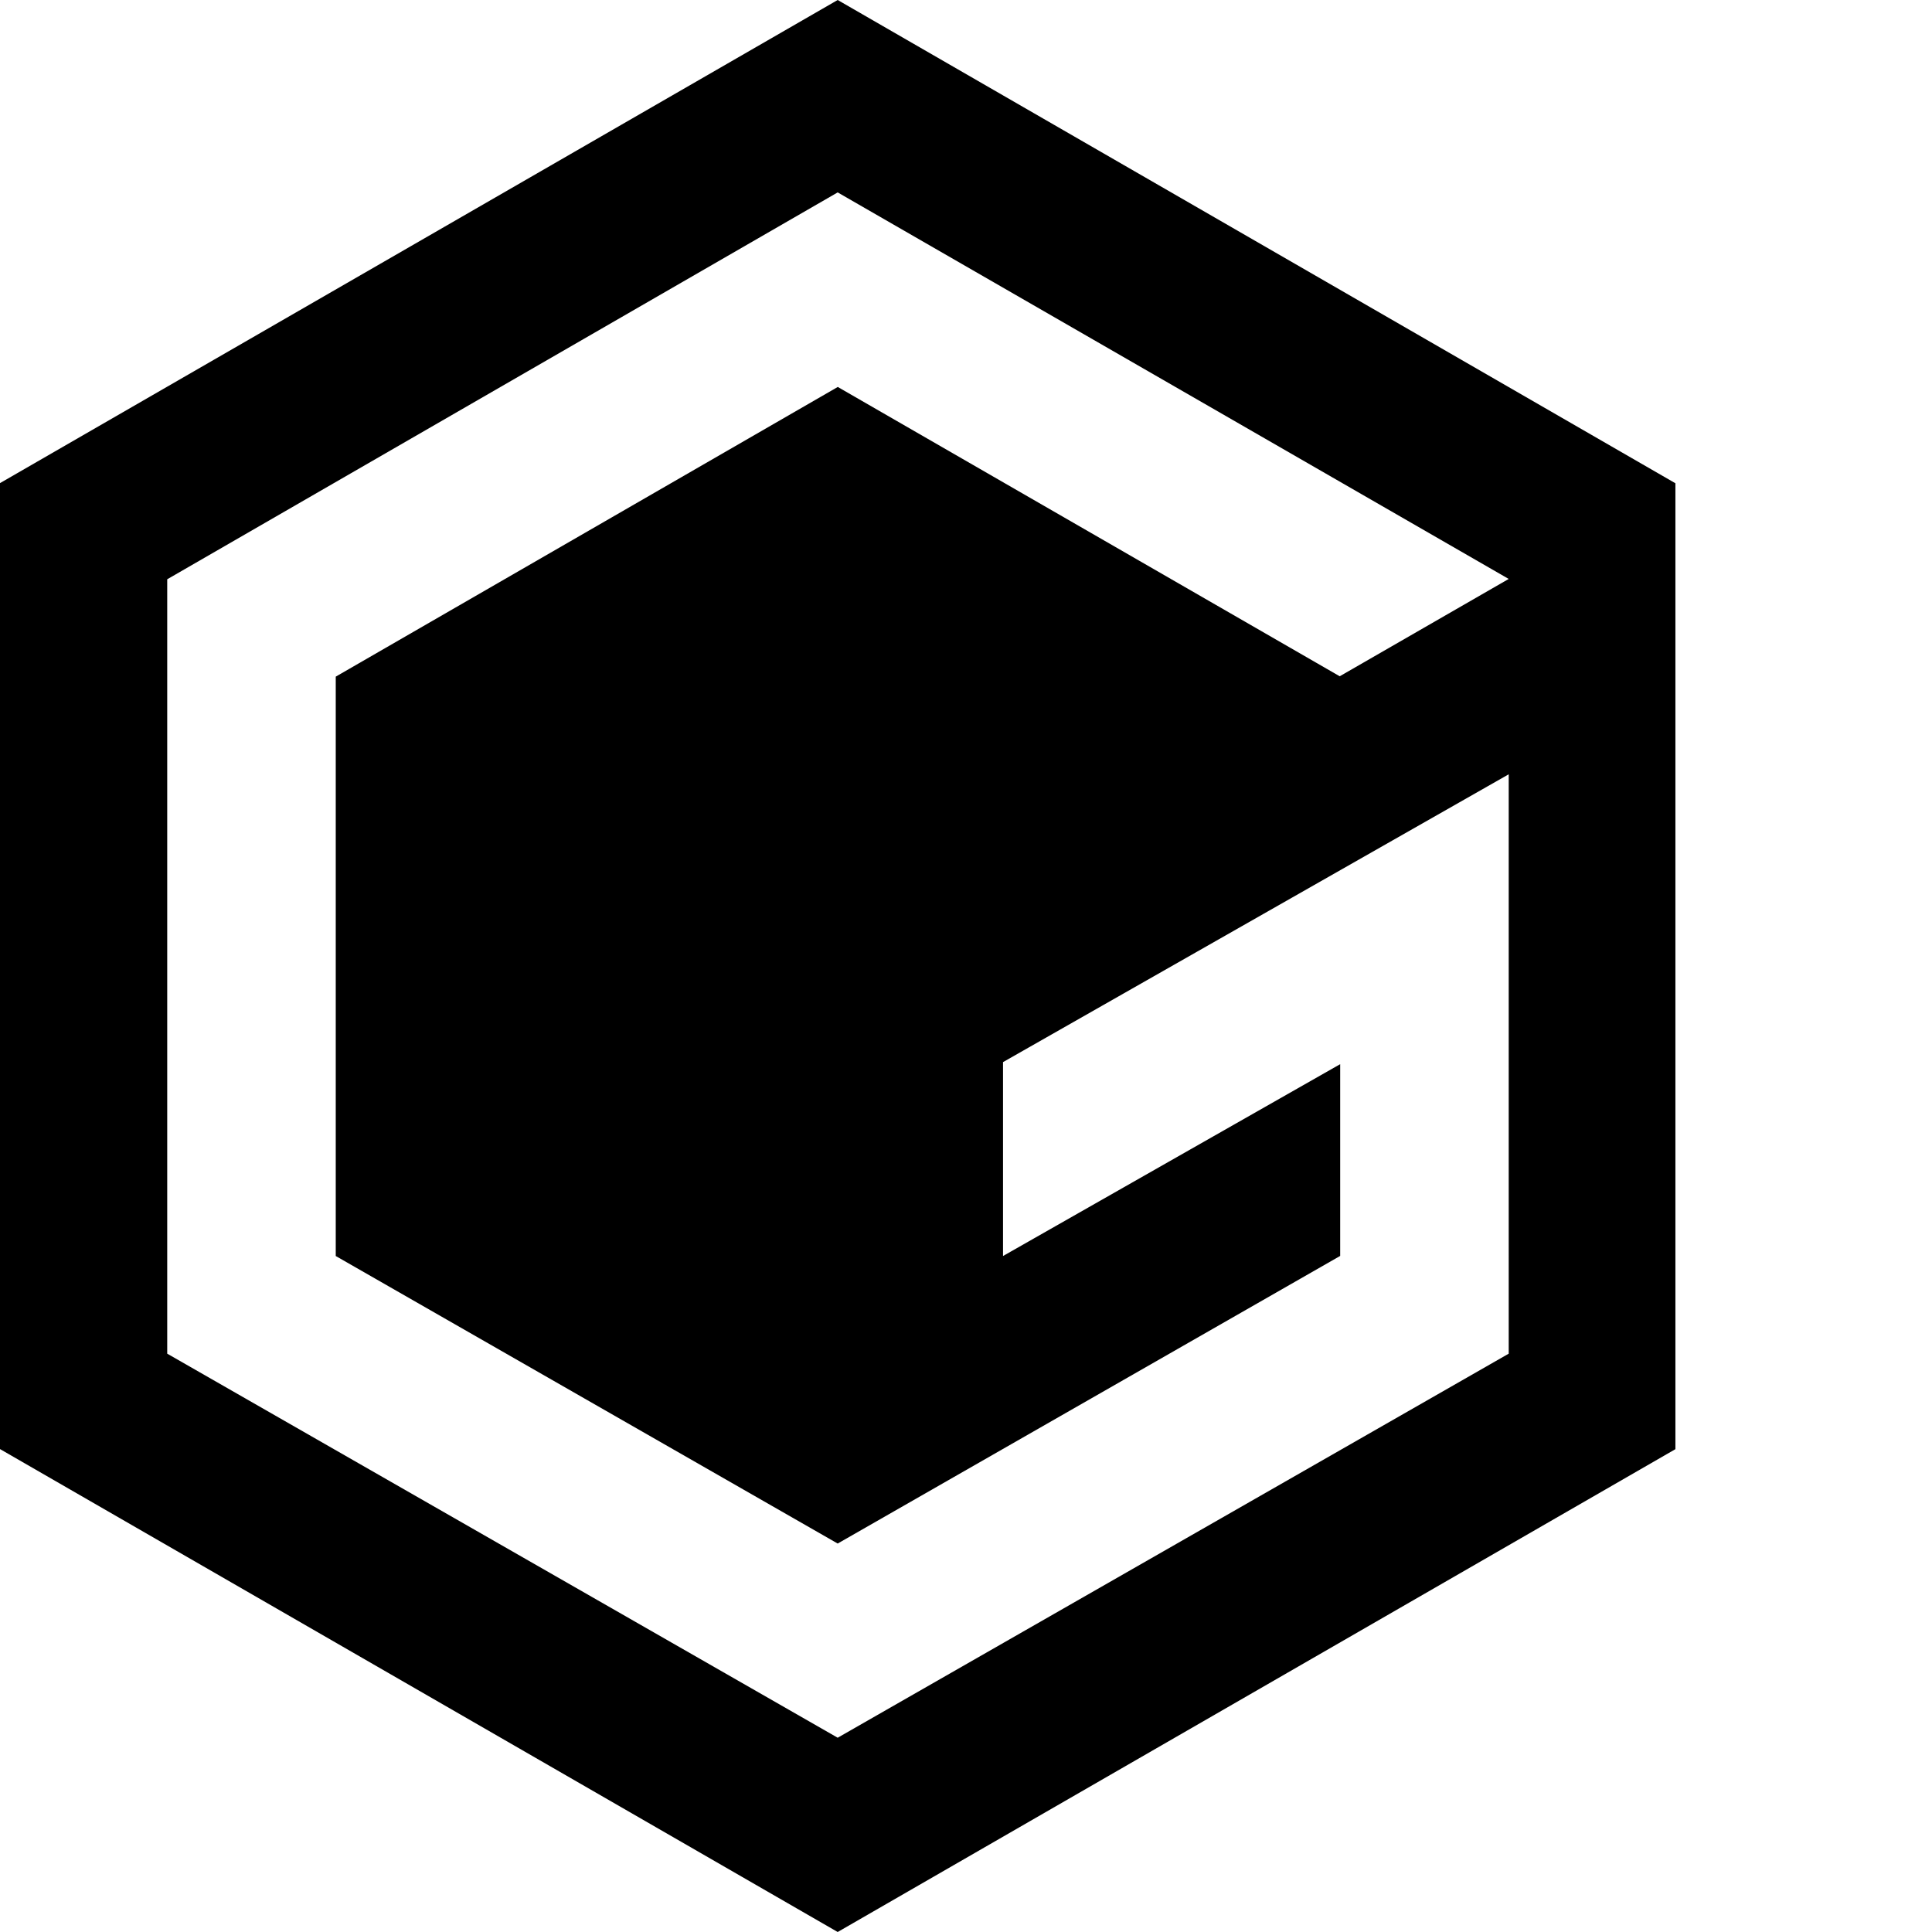 <svg xmlns="http://www.w3.org/2000/svg" version="1.1" viewBox="0 0 512 512" fill="currentColor"><path fill="currentColor" d="M221.995 0L444 128.07v255.973L221.995 512L0 384.019V128.03zm177.83 358.735V205.197L265.812 281.47v51.386l89.35-50.84v50.815l-133.168 76.223l-133.018-76.198V179.318l133.043-76.77l133.018 76.67l44.786-25.792L221.995 50.99L44.315 153.513v205.222l177.68 101.78z"/></svg>